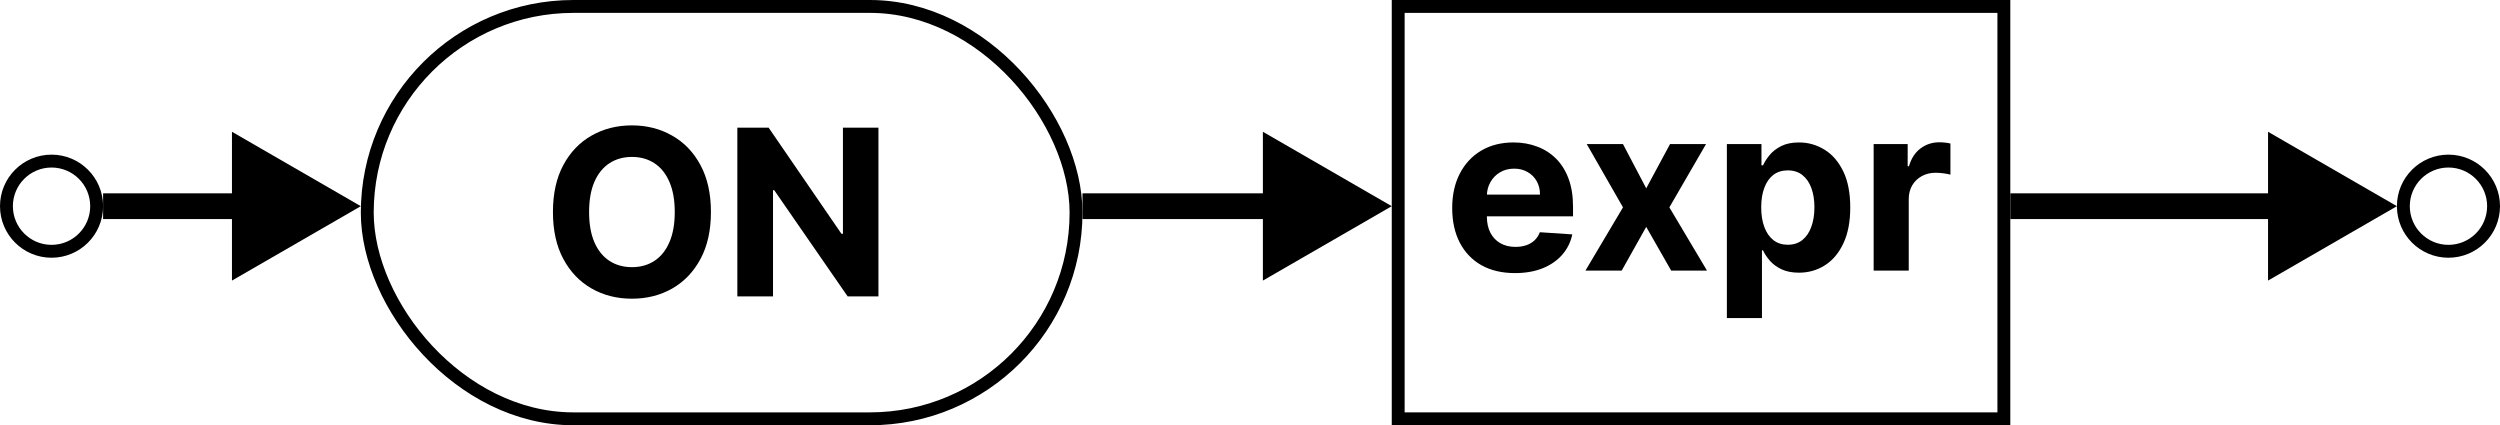 <svg width="194" height="33" viewBox="0 0 194 33" fill="none" xmlns="http://www.w3.org/2000/svg">
<circle cx="4" cy="16" r="3.5" stroke="black"/>
<circle cx="190" cy="16" r="3.5" stroke="black"/>
<path d="M55.168 16.454C55.168 17.882 54.897 19.097 54.356 20.098C53.819 21.099 53.086 21.864 52.157 22.393C51.232 22.917 50.193 23.179 49.038 23.179C47.874 23.179 46.83 22.915 45.906 22.386C44.981 21.858 44.25 21.093 43.713 20.092C43.176 19.09 42.908 17.878 42.908 16.454C42.908 15.027 43.176 13.812 43.713 12.811C44.25 11.81 44.981 11.047 45.906 10.523C46.83 9.994 47.874 9.73 49.038 9.73C50.193 9.73 51.232 9.994 52.157 10.523C53.086 11.047 53.819 11.81 54.356 12.811C54.897 13.812 55.168 15.027 55.168 16.454ZM52.361 16.454C52.361 15.53 52.223 14.75 51.946 14.115C51.673 13.48 51.288 12.999 50.789 12.671C50.291 12.342 49.707 12.178 49.038 12.178C48.369 12.178 47.785 12.342 47.286 12.671C46.788 12.999 46.4 13.48 46.123 14.115C45.85 14.75 45.714 15.53 45.714 16.454C45.714 17.379 45.85 18.159 46.123 18.794C46.4 19.429 46.788 19.91 47.286 20.239C47.785 20.567 48.369 20.731 49.038 20.731C49.707 20.731 50.291 20.567 50.789 20.239C51.288 19.91 51.673 19.429 51.946 18.794C52.223 18.159 52.361 17.379 52.361 16.454ZM68.167 9.909V23H65.777L60.081 14.761H59.986V23H57.218V9.909H59.647L65.297 18.142H65.412V9.909H68.167Z" fill="black"/>
<rect x="28.5" y="0.5" width="55" height="32" rx="16" stroke="black"/>
<path d="M117.561 21.192C116.551 21.192 115.682 20.987 114.953 20.578C114.229 20.165 113.67 19.581 113.278 18.827C112.886 18.068 112.69 17.171 112.69 16.136C112.69 15.126 112.886 14.239 113.278 13.477C113.67 12.714 114.222 12.119 114.934 11.693C115.65 11.267 116.489 11.054 117.452 11.054C118.1 11.054 118.703 11.158 119.261 11.367C119.824 11.572 120.314 11.881 120.732 12.294C121.153 12.707 121.482 13.227 121.716 13.854C121.95 14.476 122.067 15.204 122.067 16.04V16.788H113.777V15.1H119.504C119.504 14.708 119.419 14.361 119.249 14.058C119.078 13.756 118.842 13.519 118.539 13.349C118.241 13.174 117.893 13.087 117.497 13.087C117.084 13.087 116.717 13.182 116.398 13.374C116.082 13.562 115.835 13.815 115.656 14.135C115.477 14.45 115.386 14.802 115.381 15.19V16.794C115.381 17.28 115.471 17.7 115.65 18.053C115.833 18.407 116.091 18.68 116.423 18.871C116.756 19.063 117.15 19.159 117.606 19.159C117.908 19.159 118.185 19.116 118.437 19.031C118.688 18.946 118.903 18.818 119.082 18.648C119.261 18.477 119.398 18.268 119.491 18.021L122.01 18.188C121.882 18.793 121.62 19.321 121.224 19.773C120.832 20.22 120.325 20.57 119.702 20.821C119.085 21.068 118.371 21.192 117.561 21.192ZM125.944 11.182L127.747 14.614L129.594 11.182H132.387L129.543 16.091L132.464 21H129.684L127.747 17.606L125.842 21H123.029L125.944 16.091L123.132 11.182H125.944ZM134.005 24.682V11.182H136.689V12.831H136.811C136.93 12.567 137.103 12.298 137.328 12.026C137.559 11.749 137.857 11.518 138.223 11.335C138.594 11.148 139.054 11.054 139.604 11.054C140.32 11.054 140.98 11.242 141.586 11.617C142.191 11.987 142.674 12.548 143.037 13.298C143.399 14.043 143.58 14.979 143.58 16.104C143.58 17.199 143.403 18.124 143.049 18.878C142.7 19.628 142.223 20.197 141.618 20.584C141.017 20.968 140.343 21.16 139.598 21.16C139.069 21.16 138.62 21.072 138.249 20.898C137.882 20.723 137.582 20.504 137.348 20.239C137.113 19.971 136.934 19.7 136.811 19.428H136.728V24.682H134.005ZM136.67 16.091C136.67 16.675 136.751 17.184 136.913 17.619C137.075 18.053 137.309 18.392 137.616 18.635C137.923 18.874 138.296 18.993 138.735 18.993C139.178 18.993 139.553 18.871 139.86 18.629C140.167 18.381 140.399 18.041 140.556 17.606C140.718 17.167 140.799 16.662 140.799 16.091C140.799 15.524 140.721 15.026 140.563 14.595C140.405 14.165 140.173 13.828 139.866 13.585C139.559 13.342 139.182 13.221 138.735 13.221C138.292 13.221 137.917 13.338 137.61 13.572C137.307 13.807 137.075 14.139 136.913 14.57C136.751 15 136.67 15.507 136.67 16.091ZM145.395 21V11.182H148.035V12.895H148.137C148.316 12.286 148.617 11.825 149.039 11.514C149.461 11.199 149.946 11.041 150.496 11.041C150.632 11.041 150.779 11.05 150.937 11.067C151.095 11.084 151.233 11.107 151.353 11.137V13.553C151.225 13.515 151.048 13.481 150.822 13.451C150.596 13.421 150.39 13.406 150.202 13.406C149.801 13.406 149.444 13.494 149.128 13.668C148.817 13.839 148.57 14.077 148.387 14.384C148.208 14.691 148.118 15.045 148.118 15.445V21H145.395Z" fill="black"/>
<rect x="108.5" y="0.5" width="47" height="32" stroke="black"/>
<path d="M28 16L18 10.226V21.773L28 16ZM8 17L19 17V15L8 15V17Z" fill="black"/>
<path d="M108 16L98 10.226V21.773L108 16ZM84 17L99 17V15L84 15V17Z" fill="black"/>
<path d="M186 16L176 10.226V21.773L186 16ZM156 17L177 17V15L156 15V17Z" fill="black"/>
</svg>
